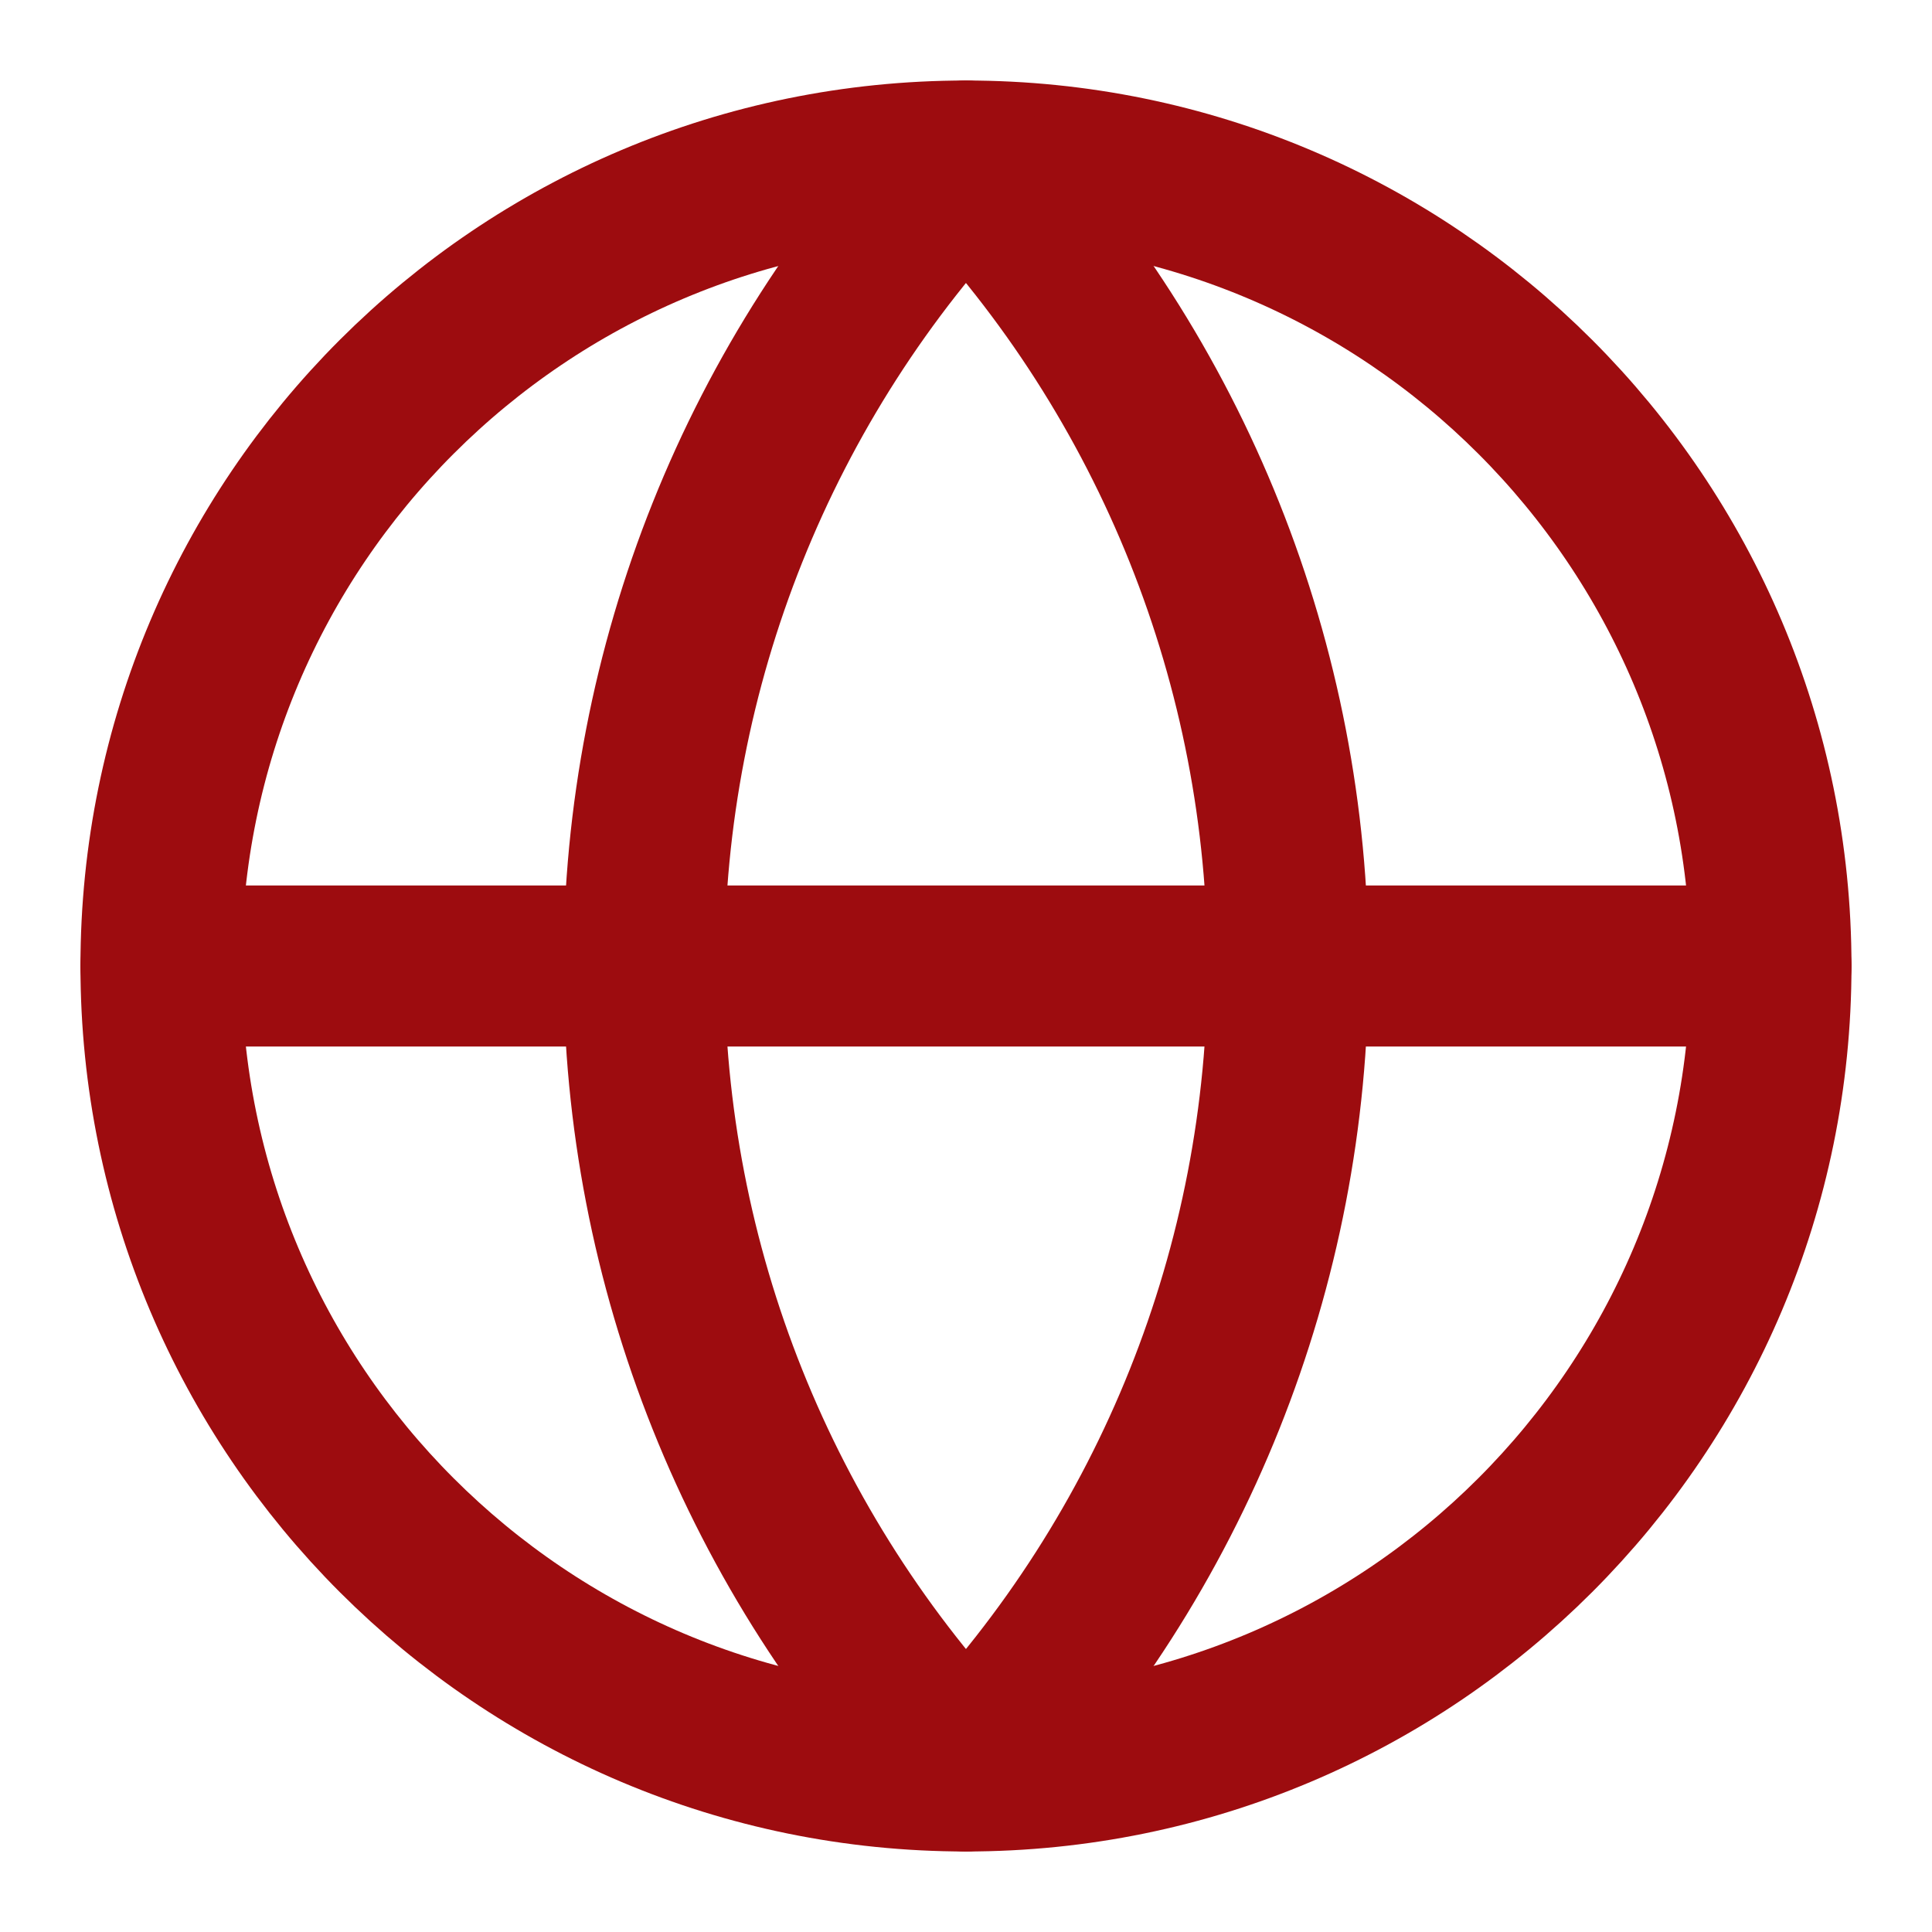 <svg width="32" height="32" viewBox="0 0 32 32" fill="none" xmlns="http://www.w3.org/2000/svg">
<path d="M15.999 29.333C23.363 29.333 29.333 23.364 29.333 16C29.333 8.636 23.363 2.667 15.999 2.667C8.636 2.667 2.666 8.636 2.666 16C2.666 23.364 8.636 29.333 15.999 29.333Z" stroke="#9D0C0F" stroke-width="2.667" stroke-linecap="round" stroke-linejoin="round"/>
<path d="M15.999 2.667C12.576 6.262 10.666 11.036 10.666 16C10.666 20.964 12.576 25.738 15.999 29.333C19.423 25.738 21.333 20.964 21.333 16C21.333 11.036 19.423 6.262 15.999 2.667Z" stroke="#9D0C0F" stroke-width="2.667" stroke-linecap="round" stroke-linejoin="round"/>
<path d="M2.666 16H29.333" stroke="#9D0C0F" stroke-width="2.667" stroke-linecap="round" stroke-linejoin="round"/>
</svg>
